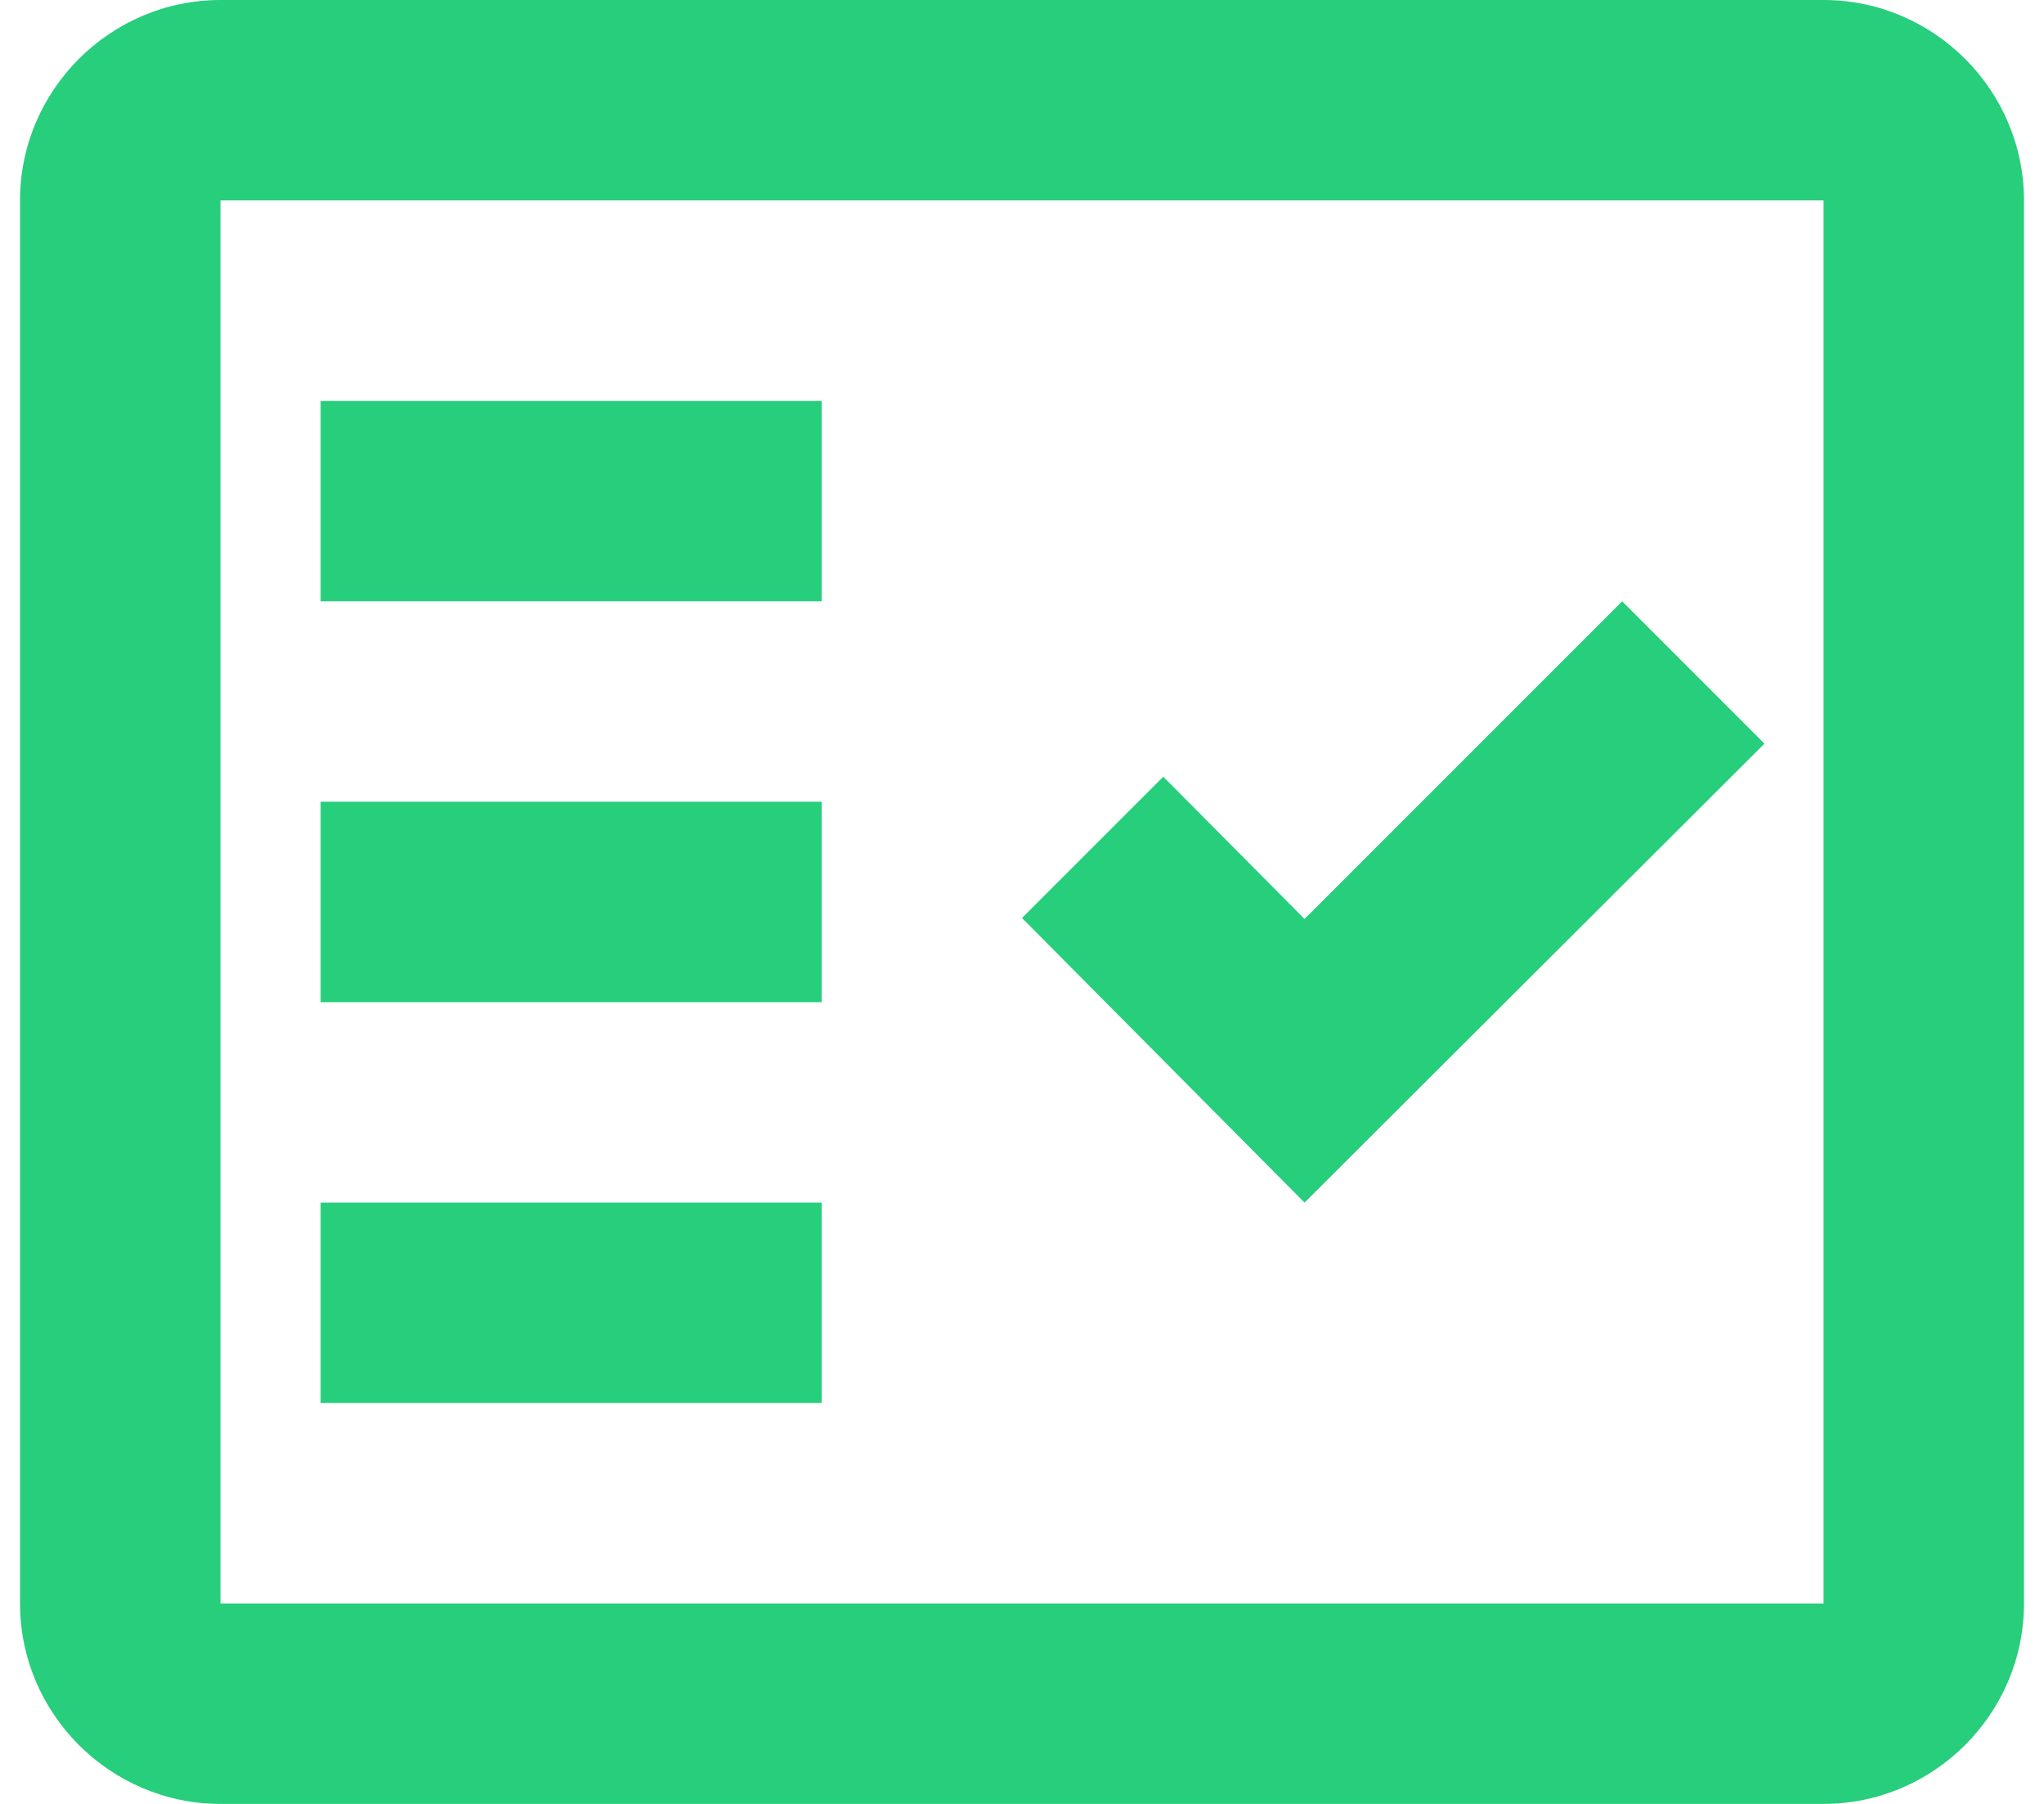 <svg width="34" height="30" viewBox="0 0 34 30" fill="none" xmlns="http://www.w3.org/2000/svg">
<g id="Group">
<g id="Group_2">
<path id="Vector" fill-rule="evenodd" clip-rule="evenodd" d="M30.333 0H3.667C1.833 0 0.333 1.5 0.333 3.333V26.667C0.333 28.5 1.833 30 3.667 30H30.333C32.167 30 33.667 28.5 33.667 26.667V3.333C33.667 1.5 32.167 0 30.333 0ZM30.333 26.667H3.667V3.333H30.333V26.667Z" fill="#27CE7C"/>
<path id="Vector_2" fill-rule="evenodd" clip-rule="evenodd" d="M29.35 12.367L26.983 10L21.7 15.283L19.35 12.917L17 15.267L21.7 20L29.35 12.367Z" fill="#27CE7C"/>
<path id="Vector_3" d="M13.667 6.667H5.333V10H13.667V6.667Z" fill="#27CE7C"/>
<path id="Vector_4" d="M13.667 13.333H5.333V16.667H13.667V13.333Z" fill="#27CE7C"/>
<path id="Vector_5" d="M13.667 20H5.333V23.333H13.667V20Z" fill="#27CE7C"/>
</g>
</g>
</svg>
